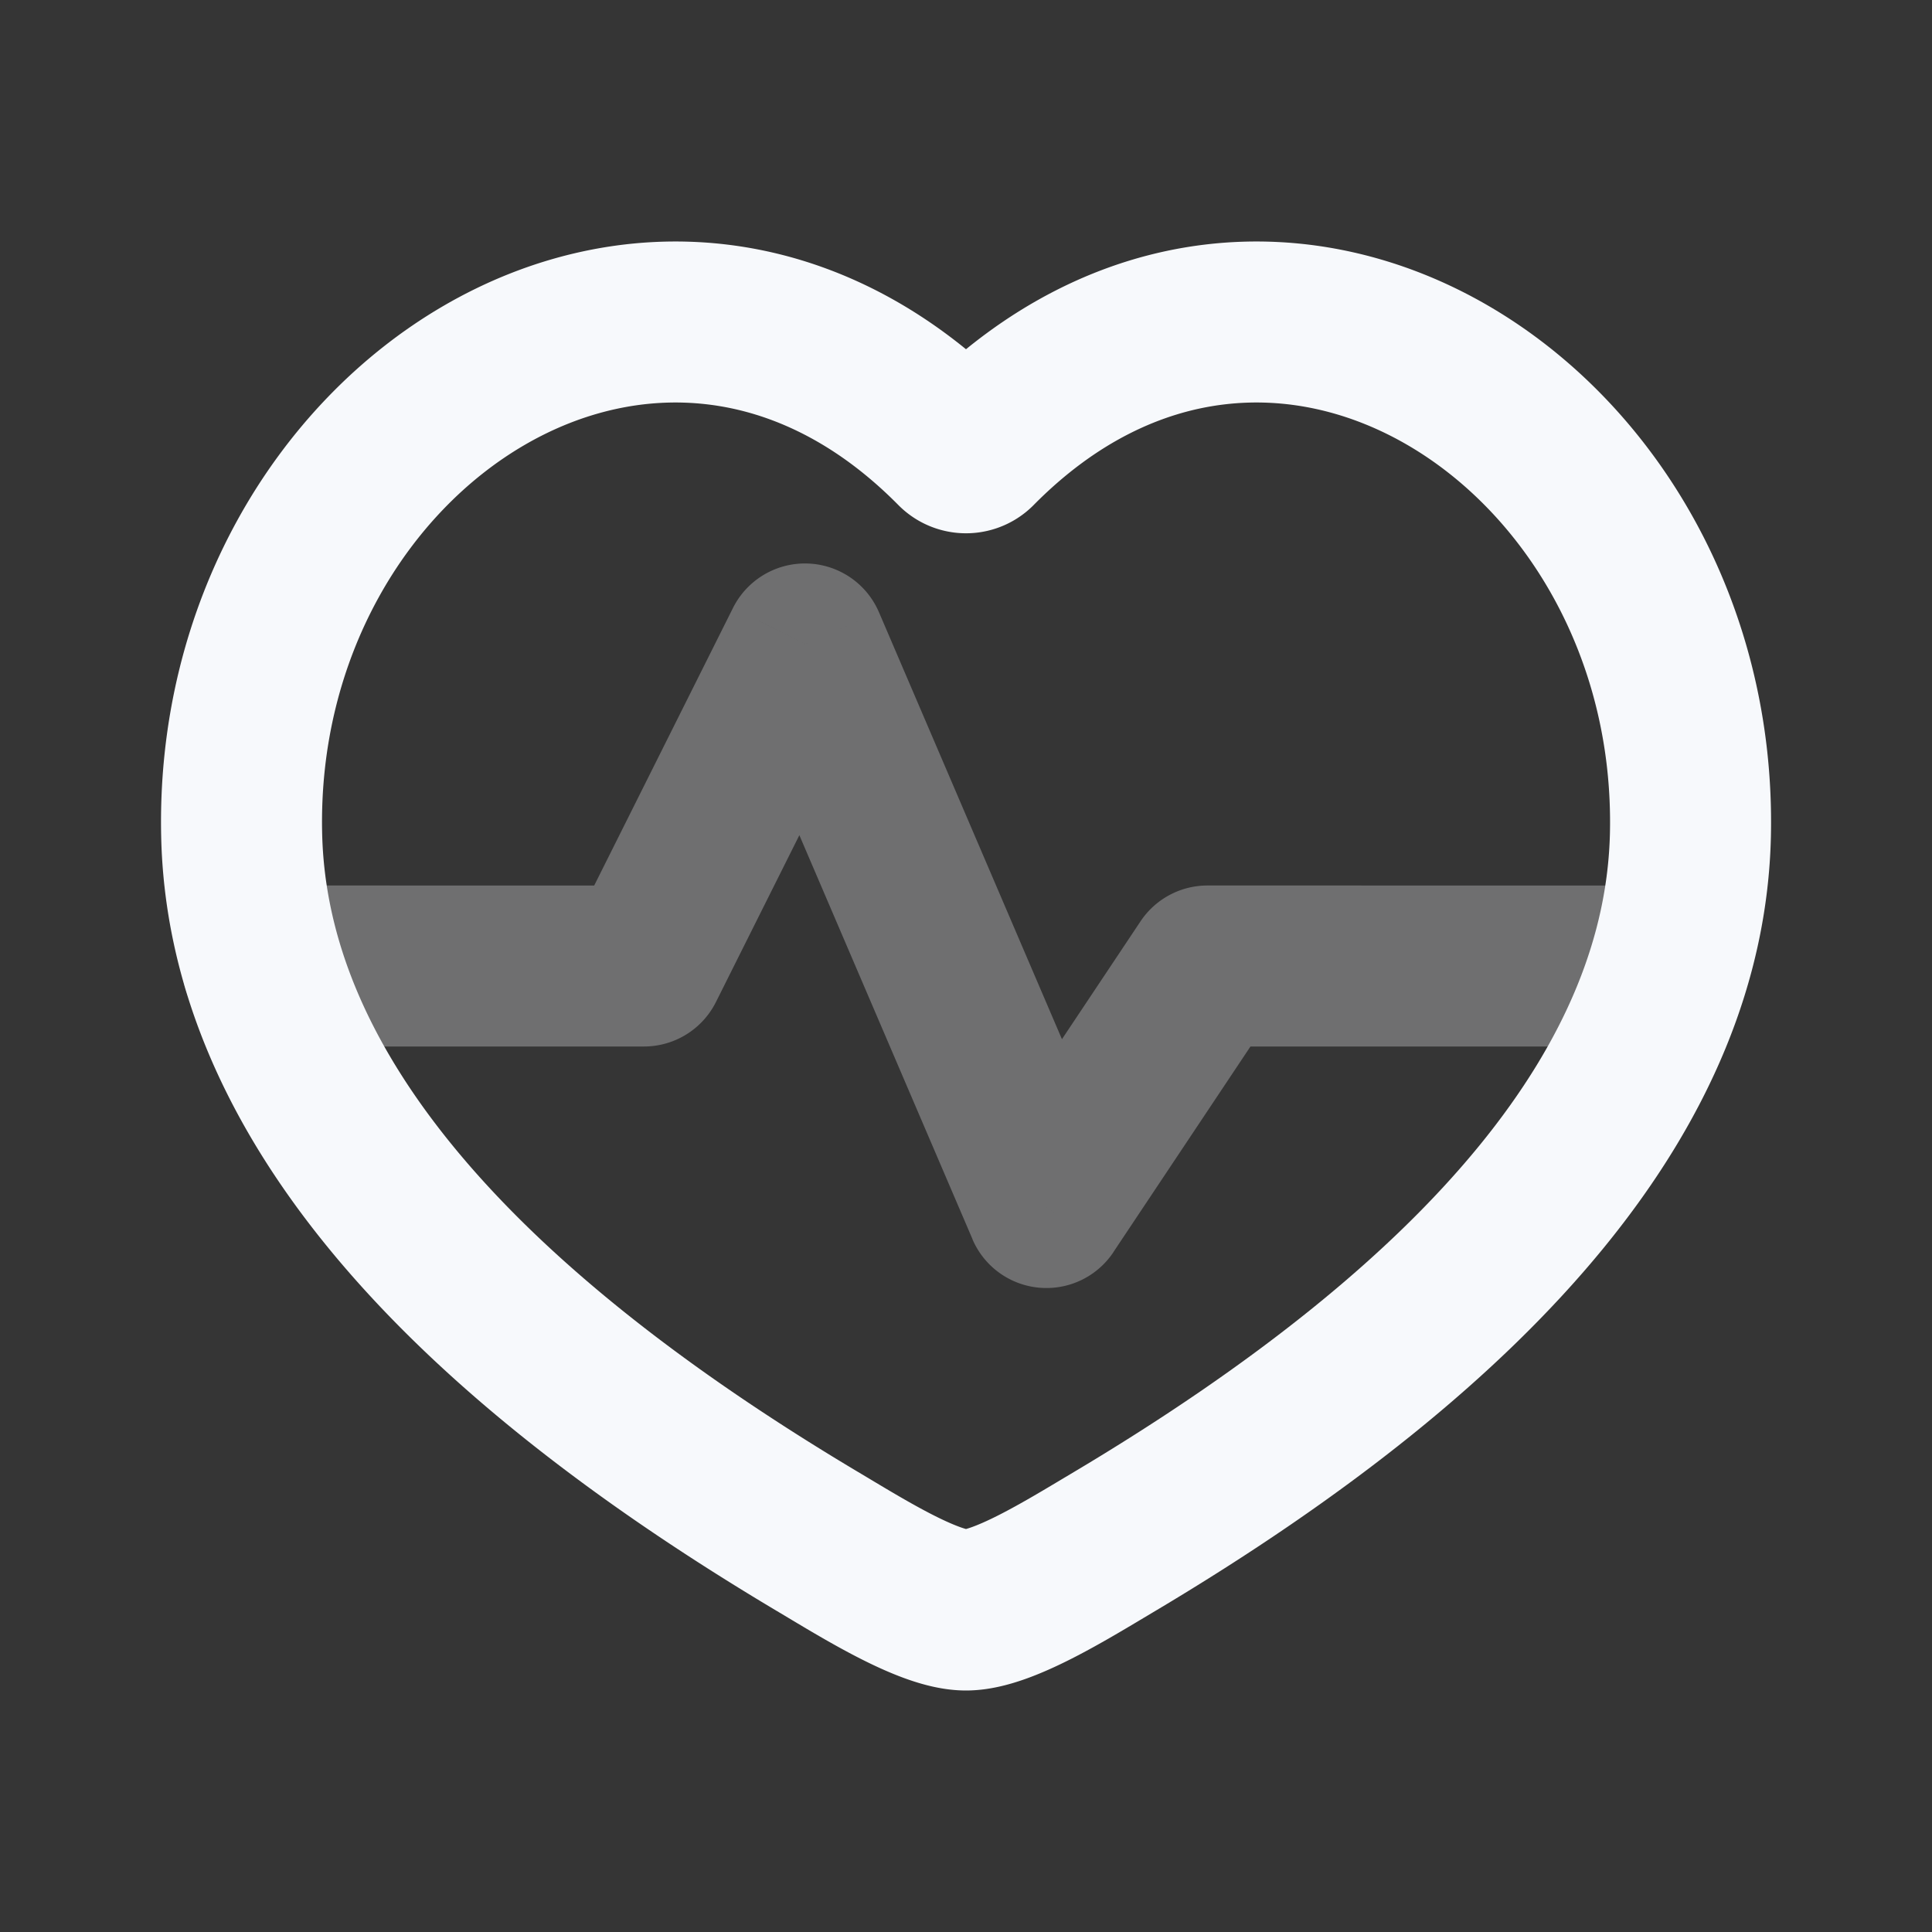<svg xmlns="http://www.w3.org/2000/svg" width="24" height="24" fill="none"><rect width="100%" height="100%" fill="#333333" stroke="none"/><path fill="#fff" fill-opacity=".01" d="M24 0v24H0V0z"/><path fill="#F7F9FC" d="M3.262 11a1 1 0 1 0 0 2zM8 12v1a1 1 0 0 0 .894-.553zm2-4 .919-.394a1 1 0 0 0-1.814-.053zm3 7-.92.394a1 1 0 0 0 1.752.16zm2-3v-1a1 1 0 0 0-.832.445zM3.262 13H8v-2H3.262zm5.632-.553 2-4-1.789-.894-2 4zm.187-4.053 3 7 1.838-.788-3-7zm4.75 7.16 2-3-1.663-1.109-2 3zM15 13h5.738v-2H15z" opacity=".3"/><path stroke="#F7F9FC" stroke-linejoin="round" stroke-width="2" d="M12.128 5.572a.182.182 0 0 1-.256 0c-3.687-3.734-8.984-.286-8.87 4.799.068 3.06 2.465 5.994 7.19 8.8C10.76 19.51 11.55 20 12 20c.45 0 1.24-.49 1.809-.829 4.724-2.806 7.12-5.74 7.19-8.8.113-5.085-5.184-8.533-8.871-4.799Z"/></svg>